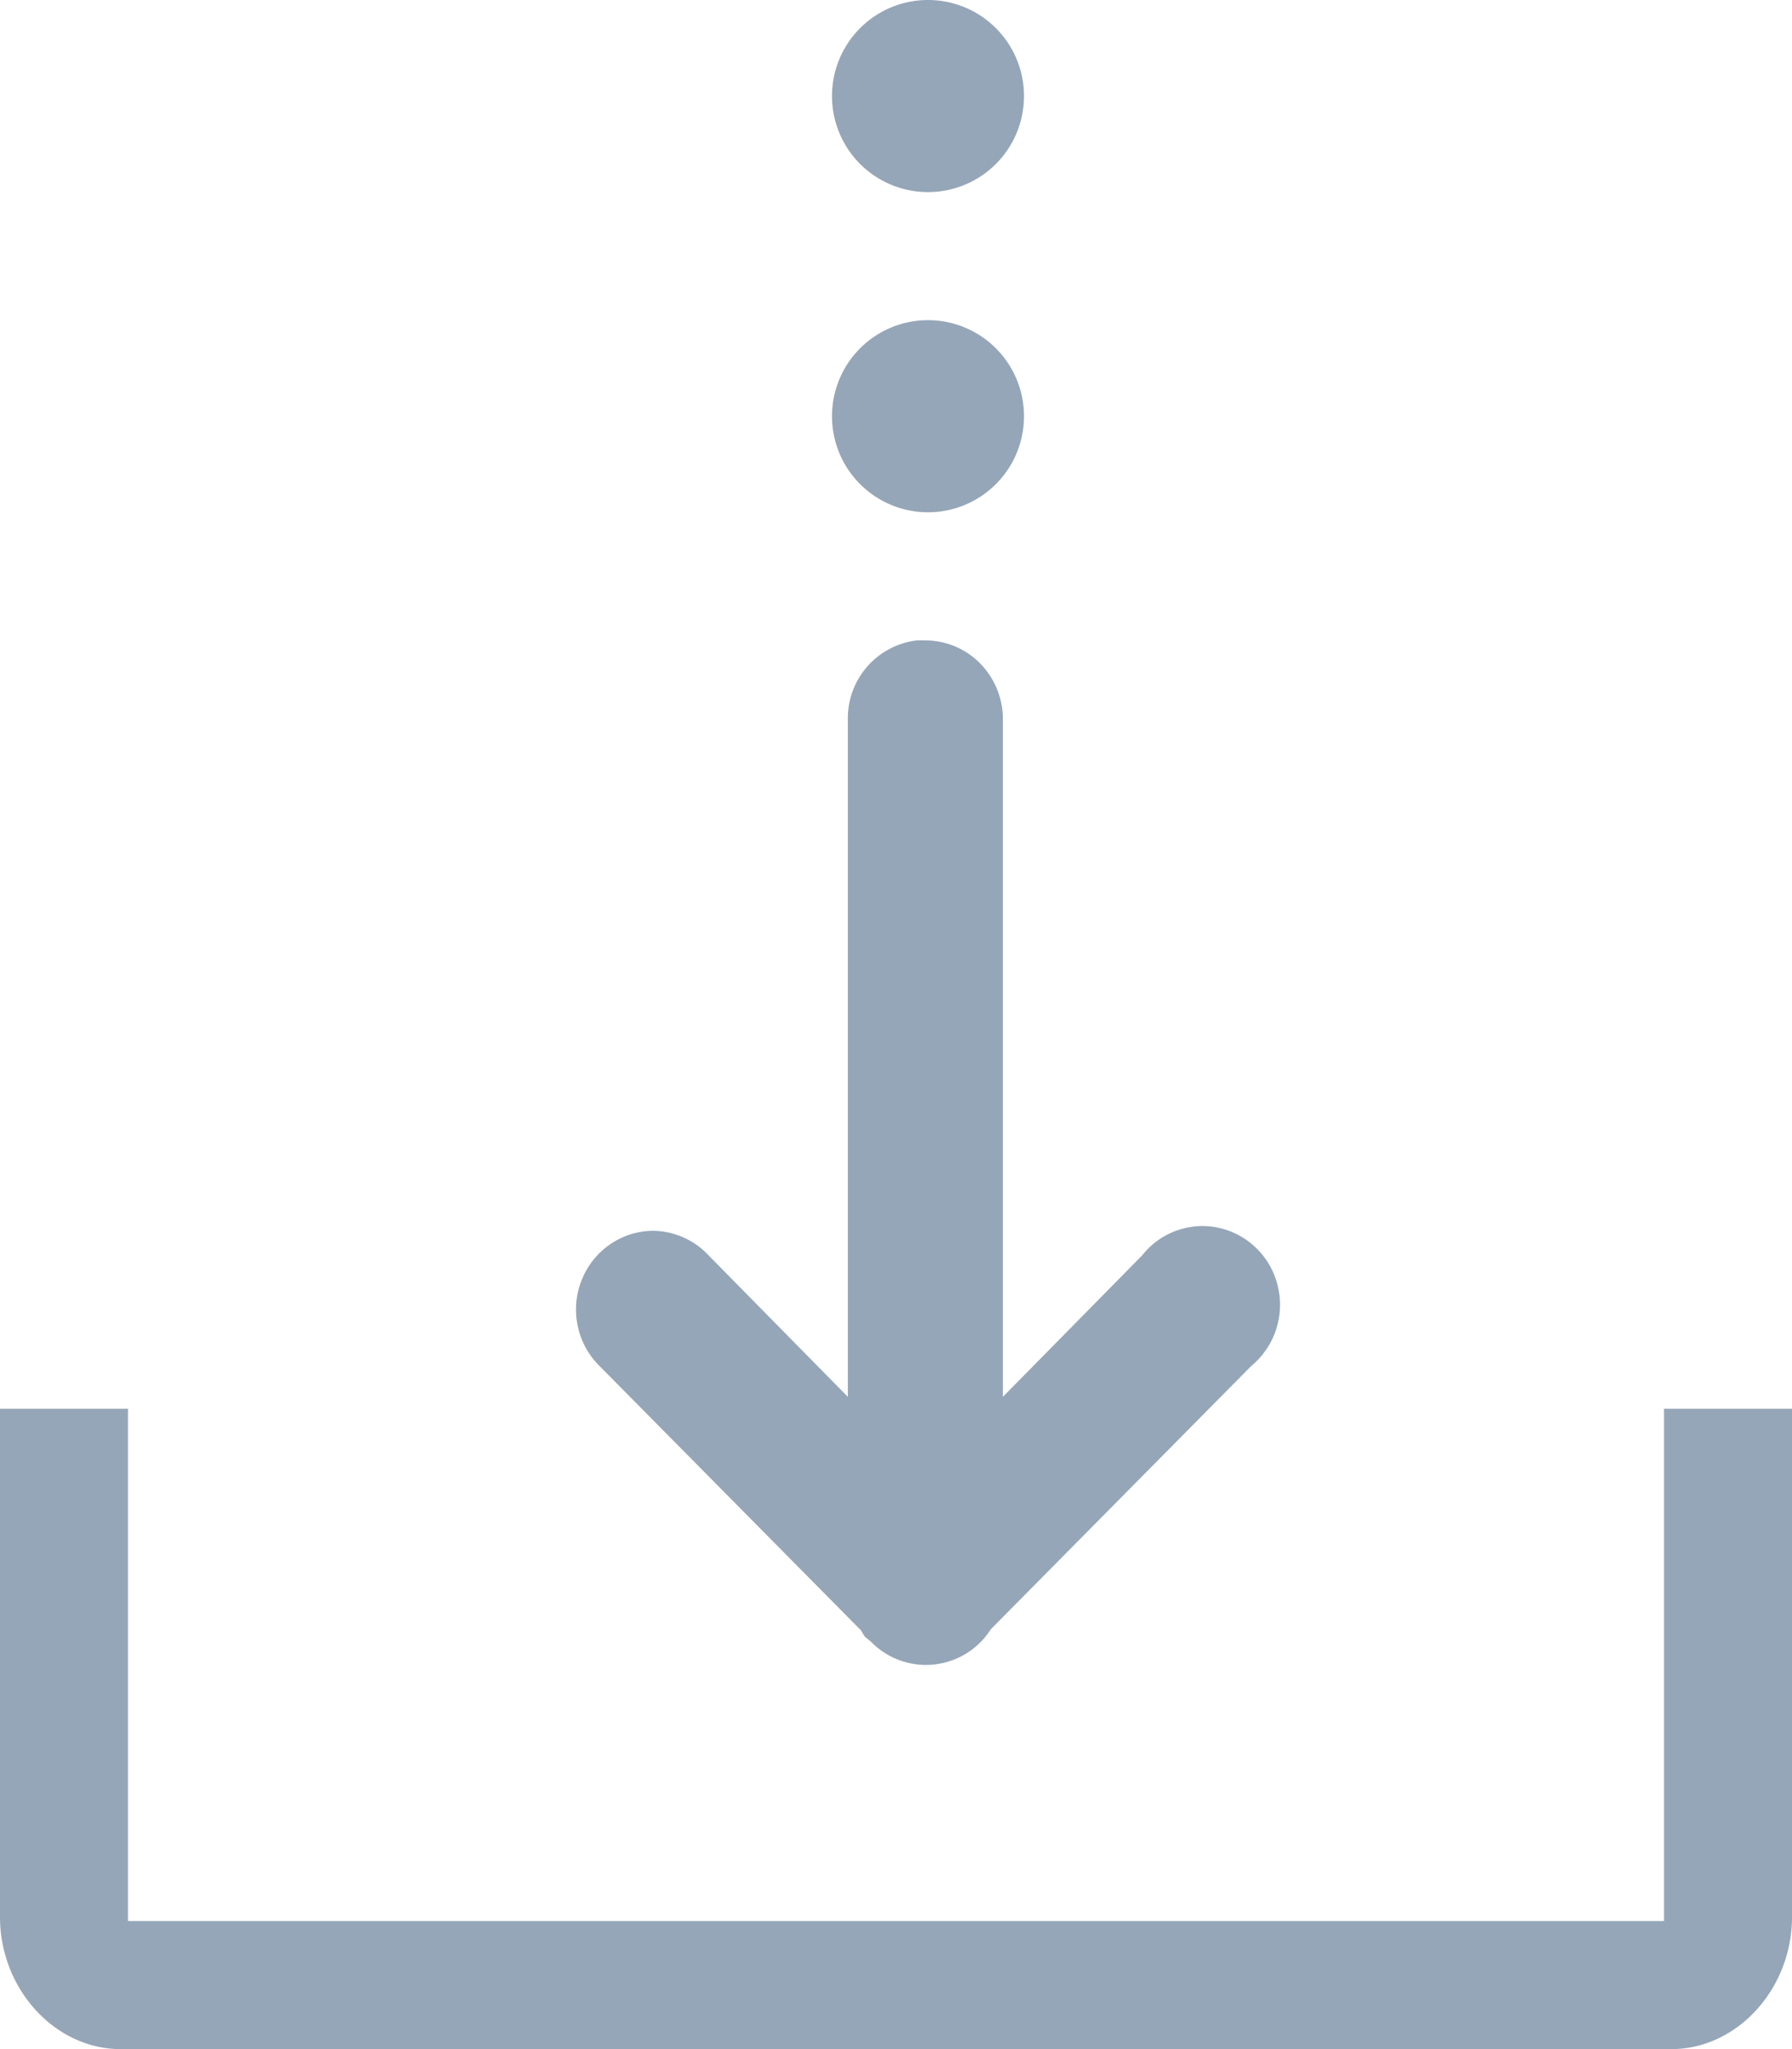 <svg xmlns="http://www.w3.org/2000/svg" width="28" height="32" viewBox="0 0 28 32">
    <path fill="#95A6B8" fill-rule="nonzero" d="M14.5 0a1.5 1.5 0 1 0 0 3 1.5 1.5 0 0 0 0-3zm0 5a1.5 1.5 0 1 0 0 3 1.5 1.5 0 0 0 0-3zm-.174 5.001a1.223 1.223 0 0 0-1.078 1.249v10.564l-2.176-2.209a1.203 1.203 0 0 0-.87-.384c-.492.004-.933.31-1.115.773-.183.463-.071.993.282 1.34l4.087 4.13c.017.032.036.064.057.095l.094.077a1.2 1.2 0 0 0 1.874-.192l4.068-4.11a1.24 1.24 0 0 0 .42-1.233 1.22 1.22 0 0 0-.909-.923 1.201 1.201 0 0 0-1.214.427l-2.176 2.209V11.25a1.24 1.24 0 0 0-.355-.889 1.202 1.202 0 0 0-.875-.36 1.194 1.194 0 0 0-.114 0zM0 22v7.938C0 31.06.858 32 1.883 32h24.234C27.142 32 28 31.06 28 29.937V22h-2v8H2v-8H0z"/>
</svg>
